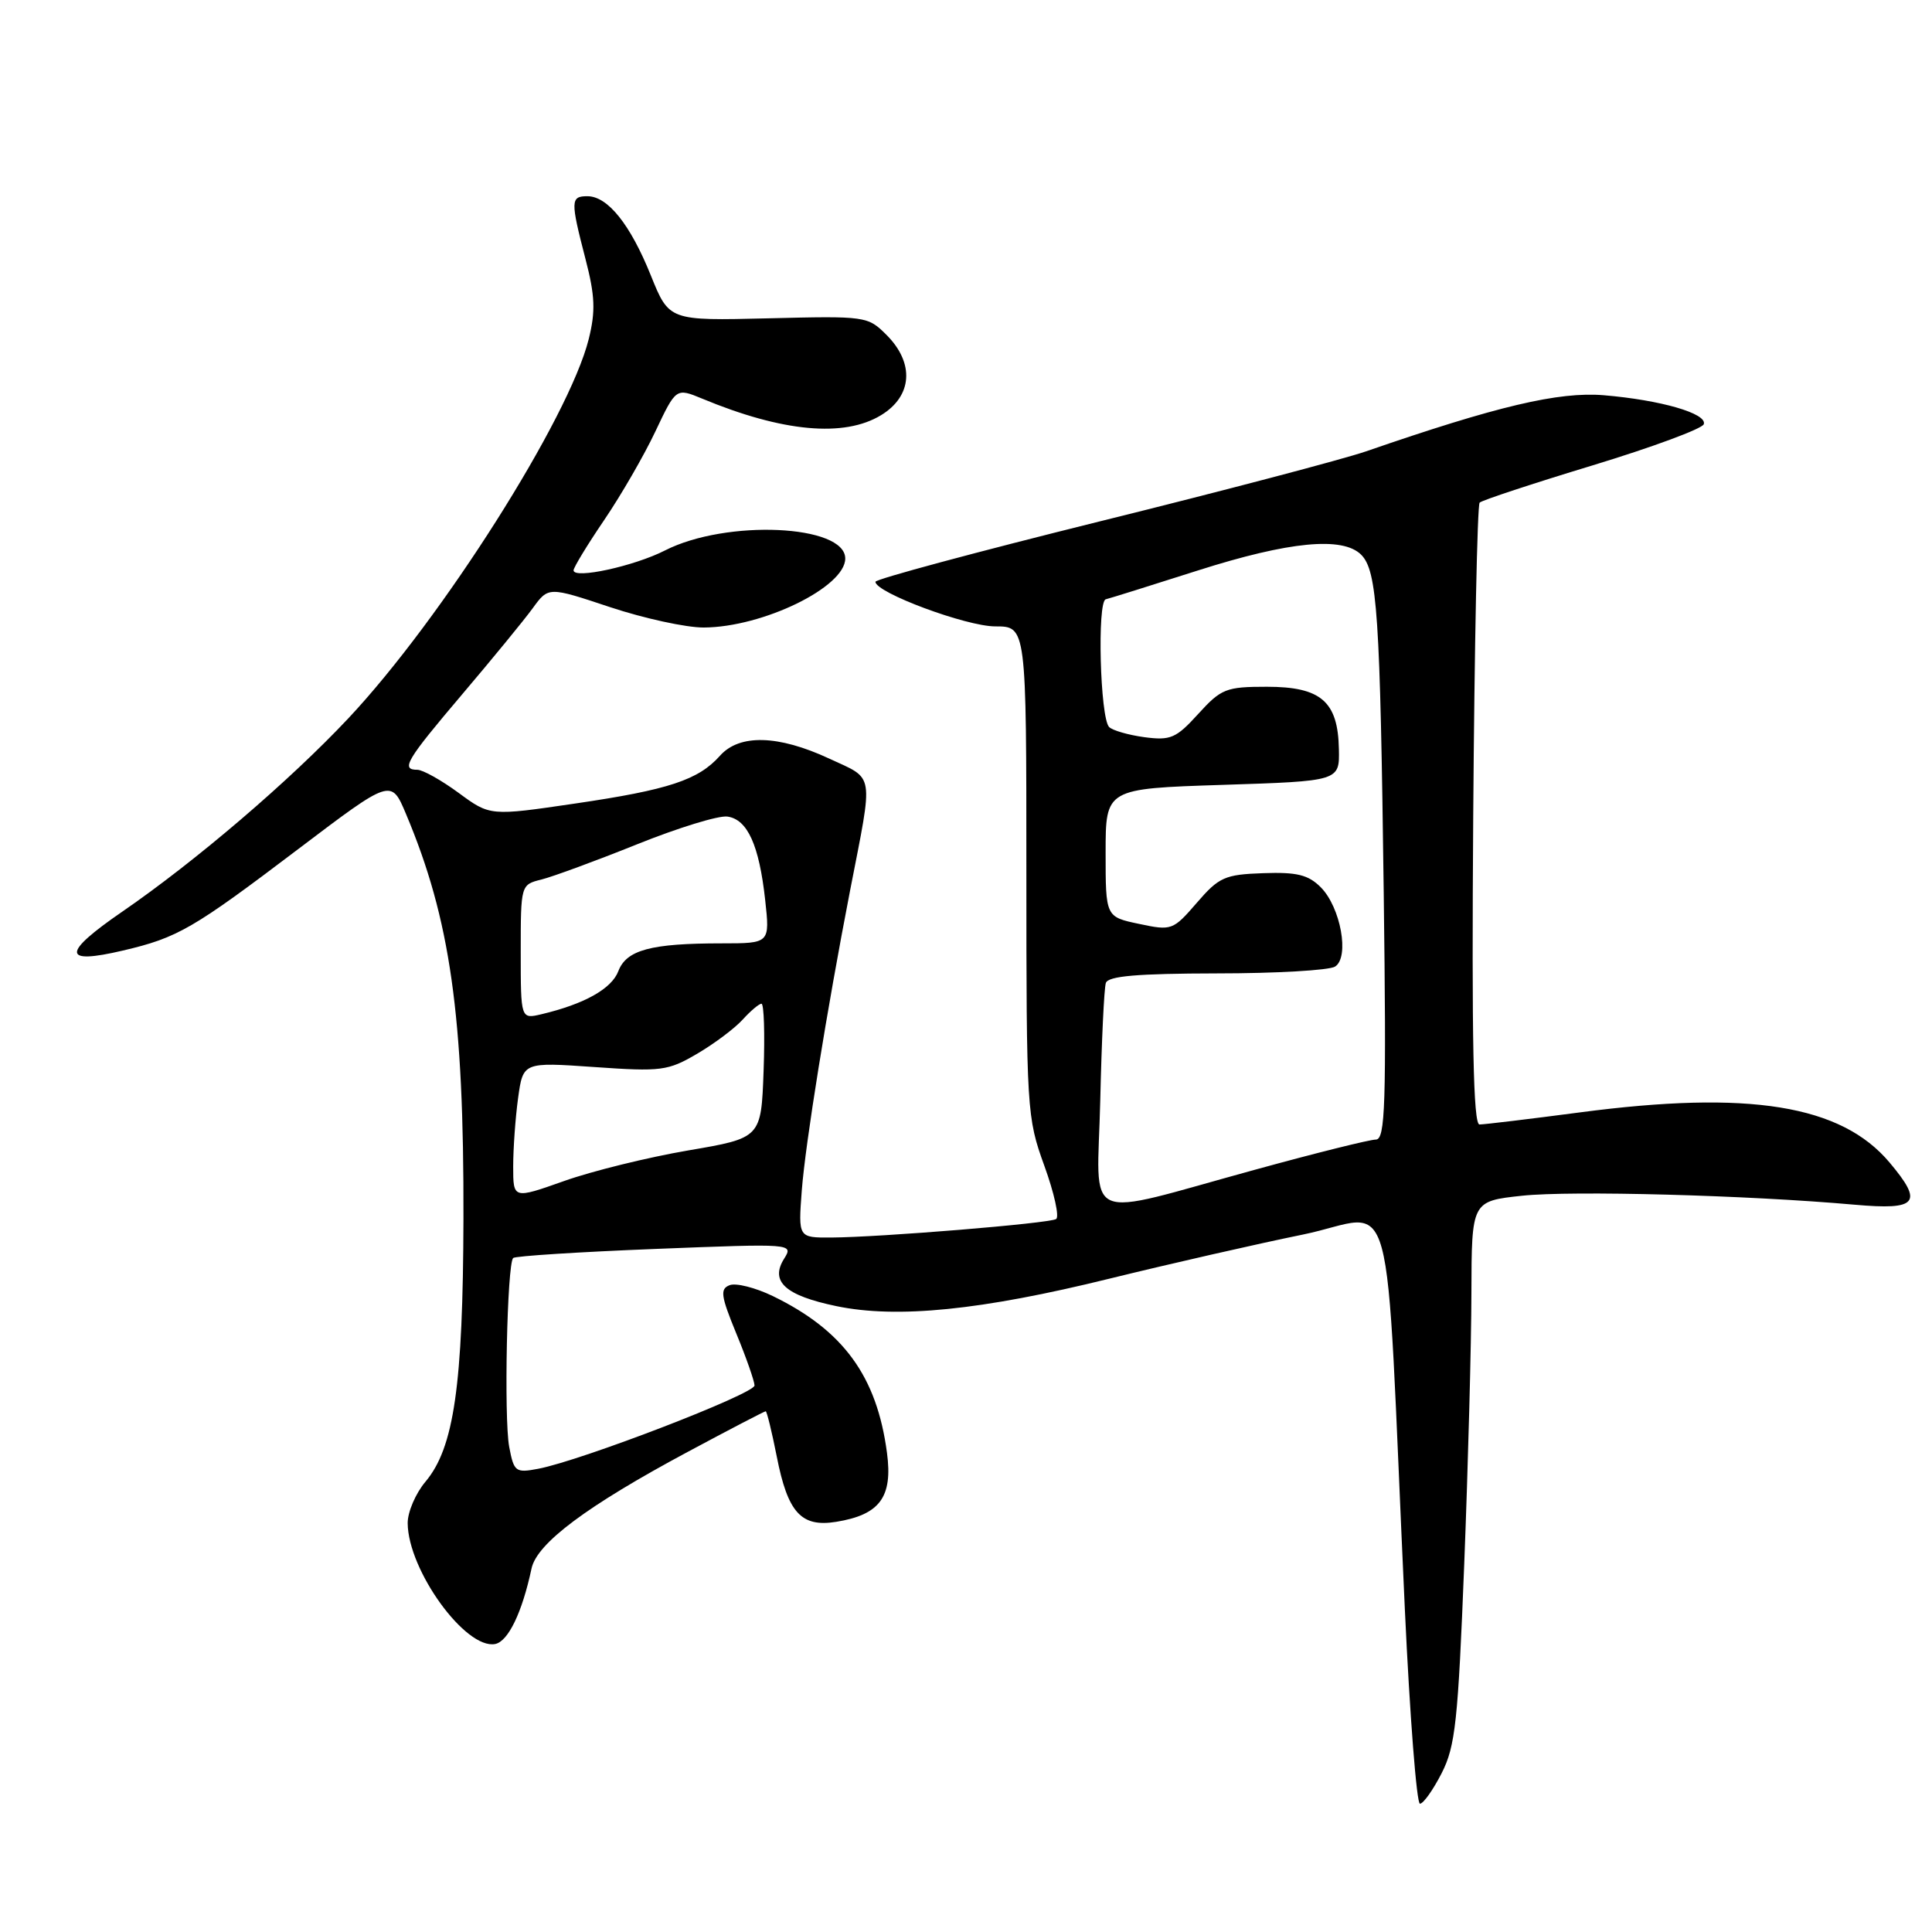 <?xml version="1.0" encoding="UTF-8" standalone="no"?>
<!DOCTYPE svg PUBLIC "-//W3C//DTD SVG 1.1//EN" "http://www.w3.org/Graphics/SVG/1.1/DTD/svg11.dtd" >
<svg xmlns="http://www.w3.org/2000/svg" xmlns:xlink="http://www.w3.org/1999/xlink" version="1.1" viewBox="0 0 256 256">
 <g >
 <path fill="currentColor"
d=" M 191.03 234.95 C 192.85 231.38 193.20 228.06 194.02 207.20 C 194.53 194.16 194.96 178.02 194.97 171.33 C 195.00 159.16 195.00 159.16 201.69 158.44 C 208.27 157.74 231.48 158.36 245.75 159.63 C 254.11 160.37 254.90 159.41 250.37 154.03 C 243.96 146.41 231.77 144.44 209.33 147.40 C 202.64 148.28 196.65 149.00 196.04 149.00 C 195.22 149.00 195.00 137.84 195.21 108.08 C 195.37 85.58 195.75 66.91 196.06 66.60 C 196.37 66.29 203.10 64.07 211.01 61.67 C 218.93 59.26 225.56 56.81 225.76 56.21 C 226.24 54.79 220.03 53.00 212.50 52.37 C 206.52 51.88 198.36 53.81 181.00 59.81 C 177.97 60.85 162.11 65.03 145.75 69.08 C 129.39 73.14 116.00 76.74 116.00 77.09 C 116.00 78.52 128.03 83.00 131.88 83.00 C 136.00 83.00 136.00 83.00 136.00 115.45 C 136.00 147.14 136.06 148.07 138.38 154.47 C 139.69 158.08 140.39 161.26 139.94 161.53 C 139.01 162.11 116.68 163.94 110.13 163.98 C 105.77 164.00 105.77 164.00 106.24 157.75 C 106.72 151.49 109.55 133.94 112.64 118.00 C 115.75 102.03 115.96 103.35 109.86 100.51 C 103.12 97.38 97.98 97.24 95.40 100.14 C 92.54 103.35 88.62 104.65 76.22 106.47 C 64.94 108.13 64.94 108.13 60.77 105.06 C 58.48 103.38 56.02 102.00 55.30 102.00 C 53.07 102.00 53.81 100.76 61.26 91.98 C 65.24 87.29 69.44 82.17 70.59 80.59 C 72.67 77.73 72.67 77.73 80.84 80.45 C 85.33 81.94 90.92 83.16 93.25 83.15 C 101.09 83.11 112.00 77.79 112.00 74.01 C 112.00 69.51 96.24 68.80 88.13 72.93 C 84.04 75.02 76.00 76.77 76.00 75.57 C 76.00 75.20 77.82 72.20 80.05 68.92 C 82.28 65.64 85.34 60.35 86.84 57.17 C 89.58 51.39 89.58 51.39 93.04 52.82 C 103.67 57.24 111.85 58.00 116.75 55.01 C 120.91 52.48 121.20 48.11 117.47 44.38 C 114.98 41.89 114.72 41.86 101.80 42.18 C 88.66 42.50 88.66 42.50 86.24 36.50 C 83.52 29.74 80.53 26.00 77.83 26.00 C 75.60 26.00 75.58 26.60 77.57 34.28 C 78.85 39.20 78.93 41.23 78.01 44.93 C 75.40 55.40 58.56 81.97 46.15 95.19 C 38.39 103.45 25.97 114.08 16.20 120.80 C 8.17 126.32 8.20 127.86 16.30 125.95 C 23.55 124.25 25.54 123.10 39.50 112.52 C 51.83 103.18 51.83 103.18 53.79 107.84 C 59.67 121.79 61.48 134.56 61.41 161.50 C 61.35 183.59 60.16 191.83 56.38 196.33 C 55.07 197.88 54.01 200.36 54.02 201.83 C 54.07 208.07 61.69 218.59 65.61 217.84 C 67.34 217.50 69.19 213.66 70.43 207.84 C 71.14 204.49 77.77 199.54 91.13 192.38 C 96.65 189.42 101.30 187.00 101.46 187.00 C 101.61 187.00 102.27 189.69 102.92 192.97 C 104.38 200.44 106.16 202.40 110.80 201.65 C 116.59 200.71 118.31 198.37 117.53 192.51 C 116.19 182.37 111.76 176.28 102.39 171.73 C 100.09 170.62 97.53 169.97 96.69 170.29 C 95.38 170.79 95.51 171.69 97.56 176.69 C 98.88 179.88 99.96 182.99 99.98 183.58 C 100.00 184.69 77.04 193.53 71.32 194.62 C 68.31 195.19 68.10 195.03 67.47 191.71 C 66.76 187.88 67.19 167.46 68.00 166.69 C 68.28 166.43 76.75 165.89 86.83 165.49 C 105.11 164.77 105.16 164.77 103.89 166.80 C 102.01 169.81 104.05 171.66 110.83 173.07 C 118.87 174.74 130.01 173.62 147.00 169.43 C 154.97 167.47 166.51 164.84 172.62 163.59 C 185.23 161.02 183.43 154.38 186.15 213.25 C 186.81 227.41 187.71 239.00 188.15 239.00 C 188.60 239.00 189.89 237.18 191.03 234.95 Z  M 145.79 145.82 C 145.97 137.94 146.30 130.94 146.53 130.25 C 146.83 129.33 150.69 129.00 161.22 128.98 C 169.07 128.98 176.13 128.57 176.90 128.08 C 178.85 126.85 177.65 120.21 175.00 117.56 C 173.35 115.91 171.83 115.54 167.37 115.70 C 162.29 115.88 161.52 116.22 158.58 119.63 C 155.43 123.27 155.25 123.34 150.93 122.42 C 146.50 121.49 146.50 121.49 146.50 113.00 C 146.50 104.50 146.50 104.50 162.00 104.00 C 177.50 103.50 177.50 103.50 177.41 99.26 C 177.29 92.95 175.04 91.00 167.87 91.00 C 162.46 91.00 161.82 91.25 158.77 94.60 C 155.84 97.83 155.10 98.14 151.63 97.68 C 149.50 97.39 147.40 96.78 146.96 96.33 C 145.77 95.09 145.36 79.70 146.52 79.41 C 147.06 79.28 152.56 77.56 158.76 75.58 C 170.82 71.74 177.91 71.06 180.36 73.50 C 182.49 75.64 182.88 81.40 183.35 118.25 C 183.71 146.49 183.56 151.00 182.30 151.00 C 181.50 151.00 174.35 152.78 166.42 154.96 C 142.94 161.39 145.40 162.48 145.79 145.82 Z  M 68.00 154.58 C 68.00 152.21 68.29 148.13 68.65 145.50 C 69.31 140.73 69.31 140.73 78.77 141.39 C 87.61 142.01 88.50 141.90 92.37 139.63 C 94.64 138.30 97.36 136.26 98.41 135.10 C 99.45 133.95 100.58 133.00 100.90 133.00 C 101.23 133.00 101.36 137.00 101.18 141.89 C 100.86 150.79 100.86 150.79 91.18 152.44 C 85.86 153.35 78.46 155.17 74.75 156.49 C 68.00 158.88 68.00 158.88 68.00 154.58 Z  M 69.00 126.13 C 69.00 117.24 69.01 117.22 71.75 116.54 C 73.26 116.16 78.95 114.07 84.40 111.88 C 89.84 109.69 95.23 108.03 96.39 108.20 C 99.05 108.58 100.59 111.98 101.39 119.25 C 102.02 125.00 102.02 125.00 95.63 125.00 C 86.24 125.00 83.00 125.87 81.93 128.69 C 81.04 131.02 77.44 133.04 71.75 134.39 C 69.00 135.04 69.00 135.04 69.00 126.13 Z "/>
</g>
</svg>